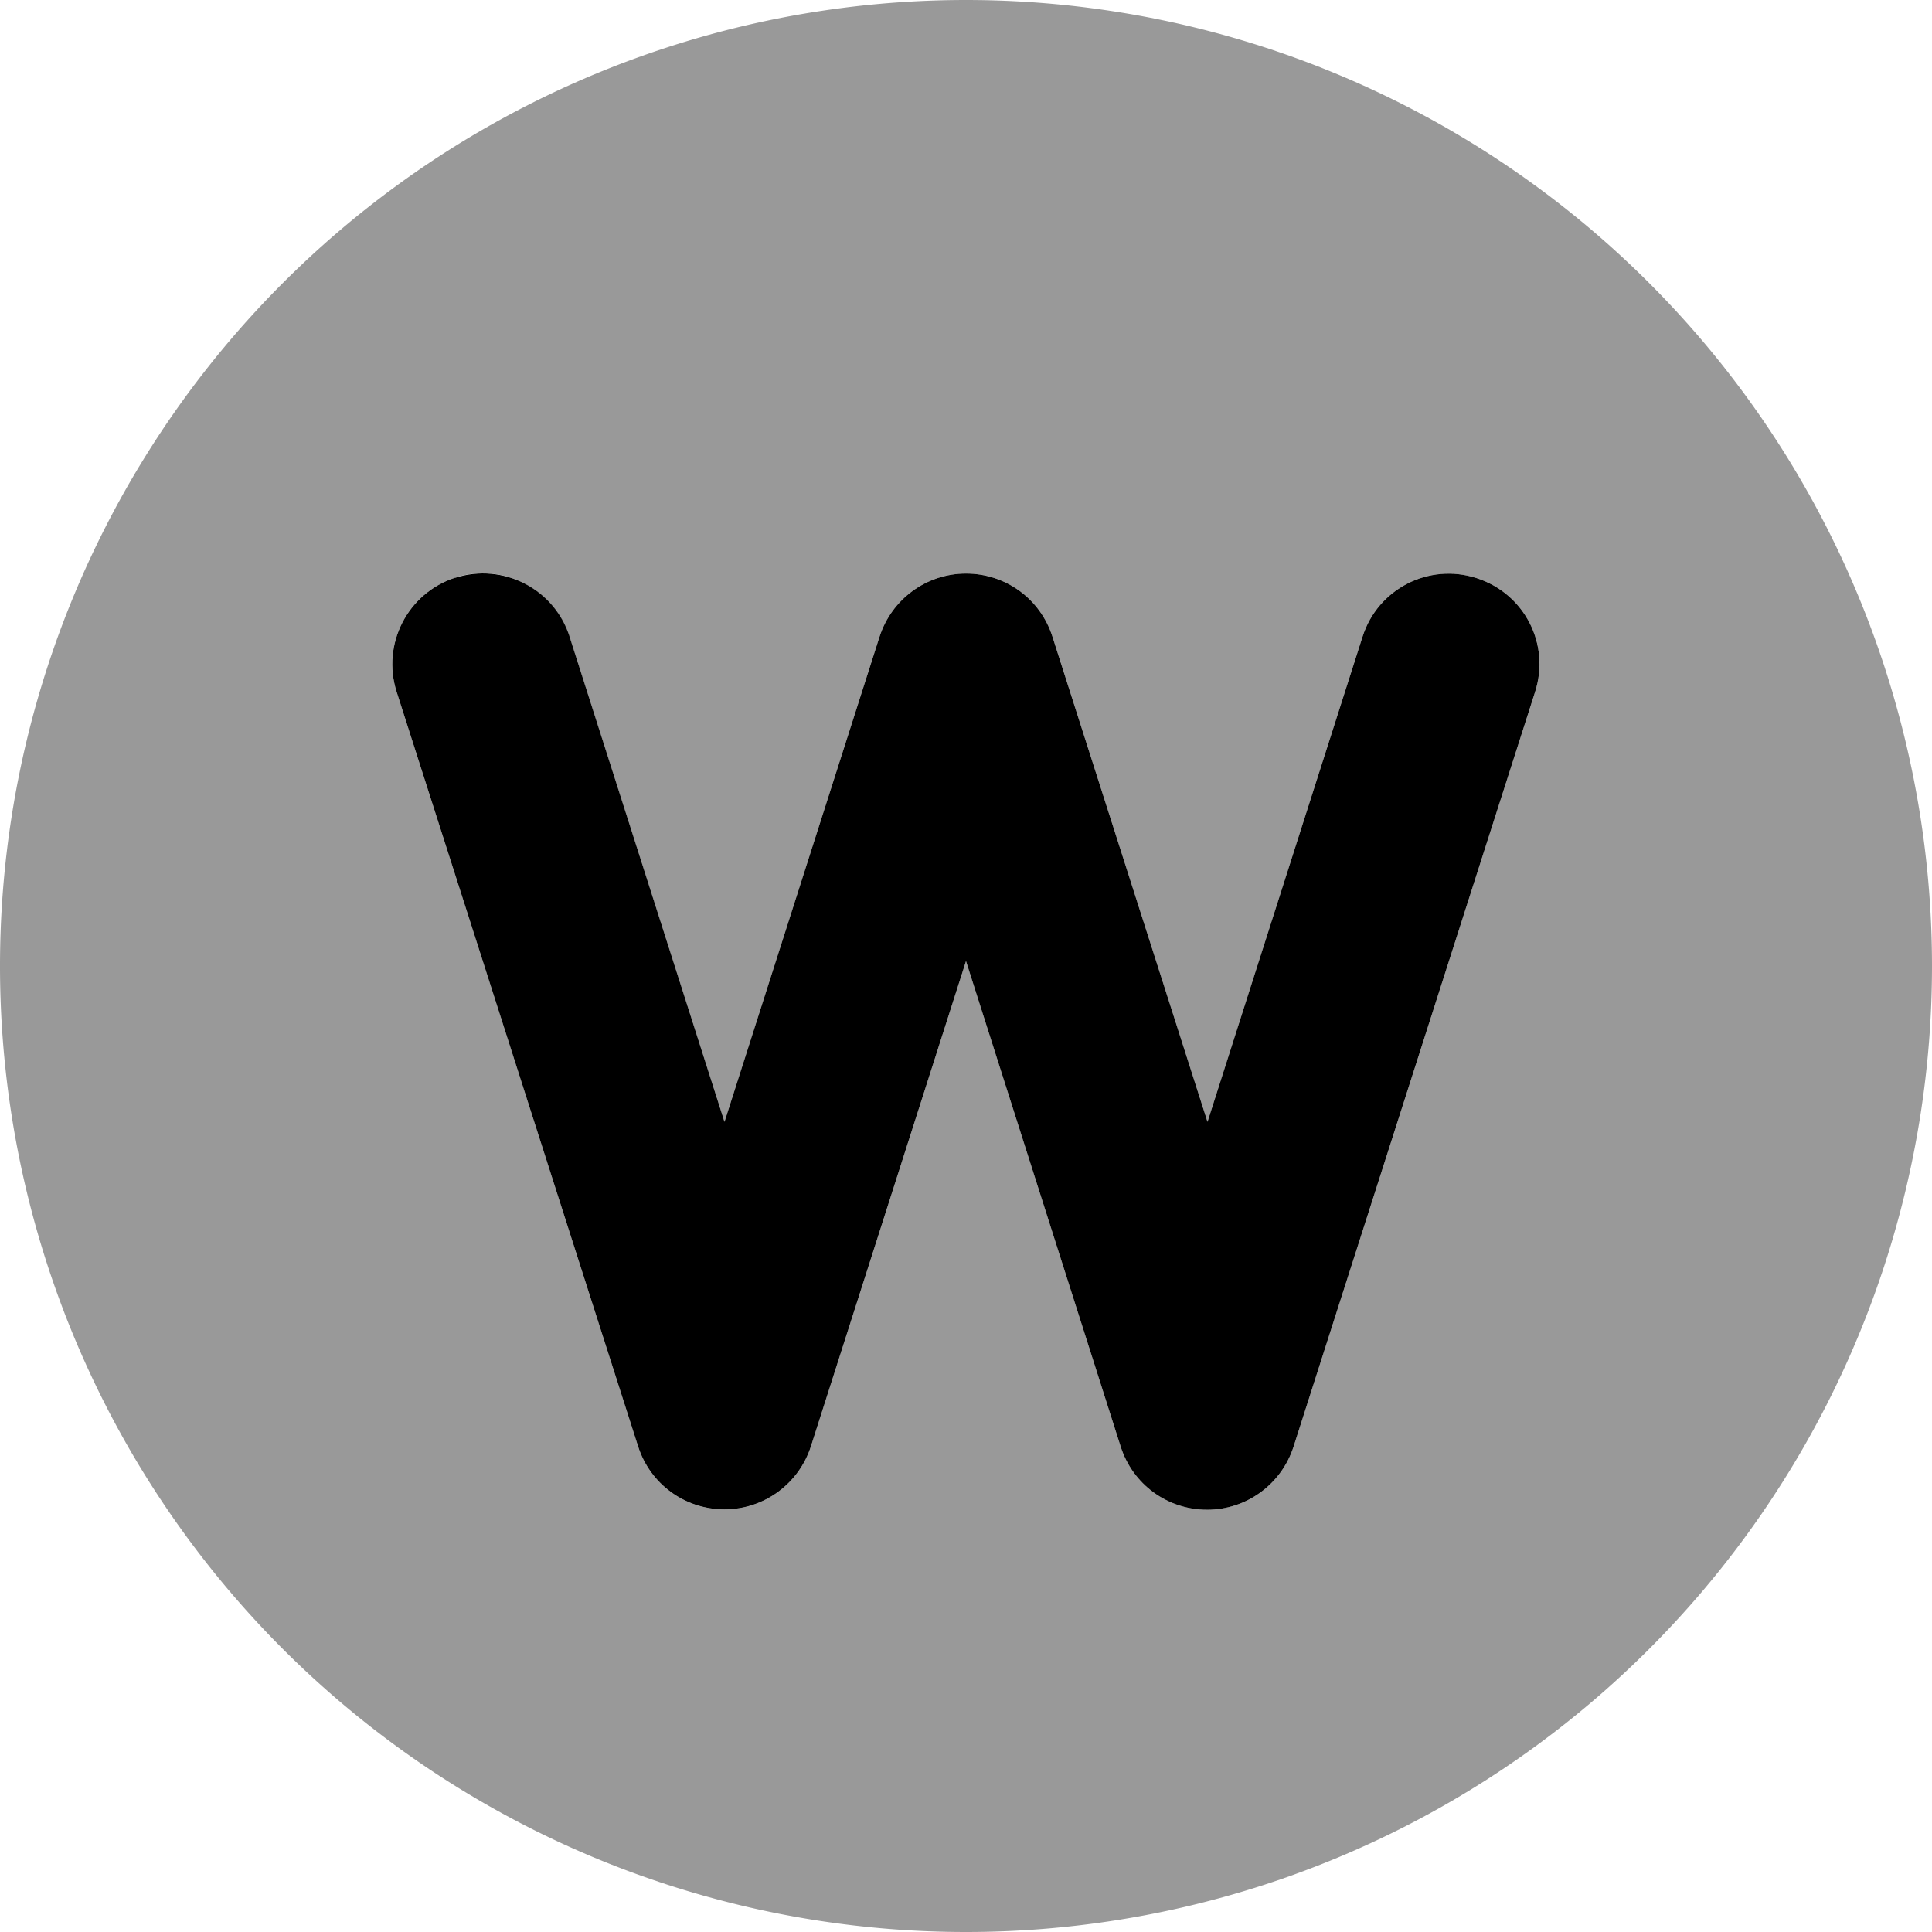 <svg xmlns="http://www.w3.org/2000/svg"
     viewBox="0 0 512 512"><!--! Font Awesome Pro 6.5.1 by @fontawesome - https://fontawesome.com License - https://fontawesome.com/license (Commercial License) Copyright 2023 Fonticons, Inc. -->
    <defs>
        <style>.fa-secondary{opacity:.4}</style>
    </defs>
    <path class="fa-secondary"
          d="M256 512A256 256 0 1 0 256 0a256 256 0 1 0 0 512zM150.9 168.7L192 297.3l41.1-128.6c3.2-9.9 12.4-16.7 22.9-16.7s19.7 6.7 22.9 16.7L320 297.3l41.1-128.6c4-12.6 17.5-19.6 30.2-15.5s19.6 17.5 15.5 30.2l-64 200c-3.2 9.9-12.4 16.7-22.9 16.7s-19.7-6.7-22.9-16.7L256 254.7 214.9 383.3c-3.2 9.9-12.4 16.7-22.9 16.7s-19.7-6.7-22.9-16.7l-64-200c-4-12.6 2.9-26.1 15.5-30.2s26.1 2.9 30.2 15.5z"/>
    <path class="fa-primary"
          d="M120.7 153.1c12.6-4 26.1 2.9 30.2 15.5L192 297.3l41.1-128.6c3.2-9.9 12.4-16.7 22.9-16.7s19.7 6.7 22.9 16.7L320 297.3l41.1-128.6c4-12.6 17.5-19.6 30.2-15.5s19.6 17.5 15.5 30.2l-64 200c-3.2 9.9-12.4 16.7-22.9 16.7s-19.7-6.7-22.9-16.7L256 254.7 214.9 383.3c-3.2 9.9-12.4 16.7-22.9 16.7s-19.7-6.7-22.9-16.7l-64-200c-4-12.6 2.9-26.1 15.5-30.2z"/>
</svg>